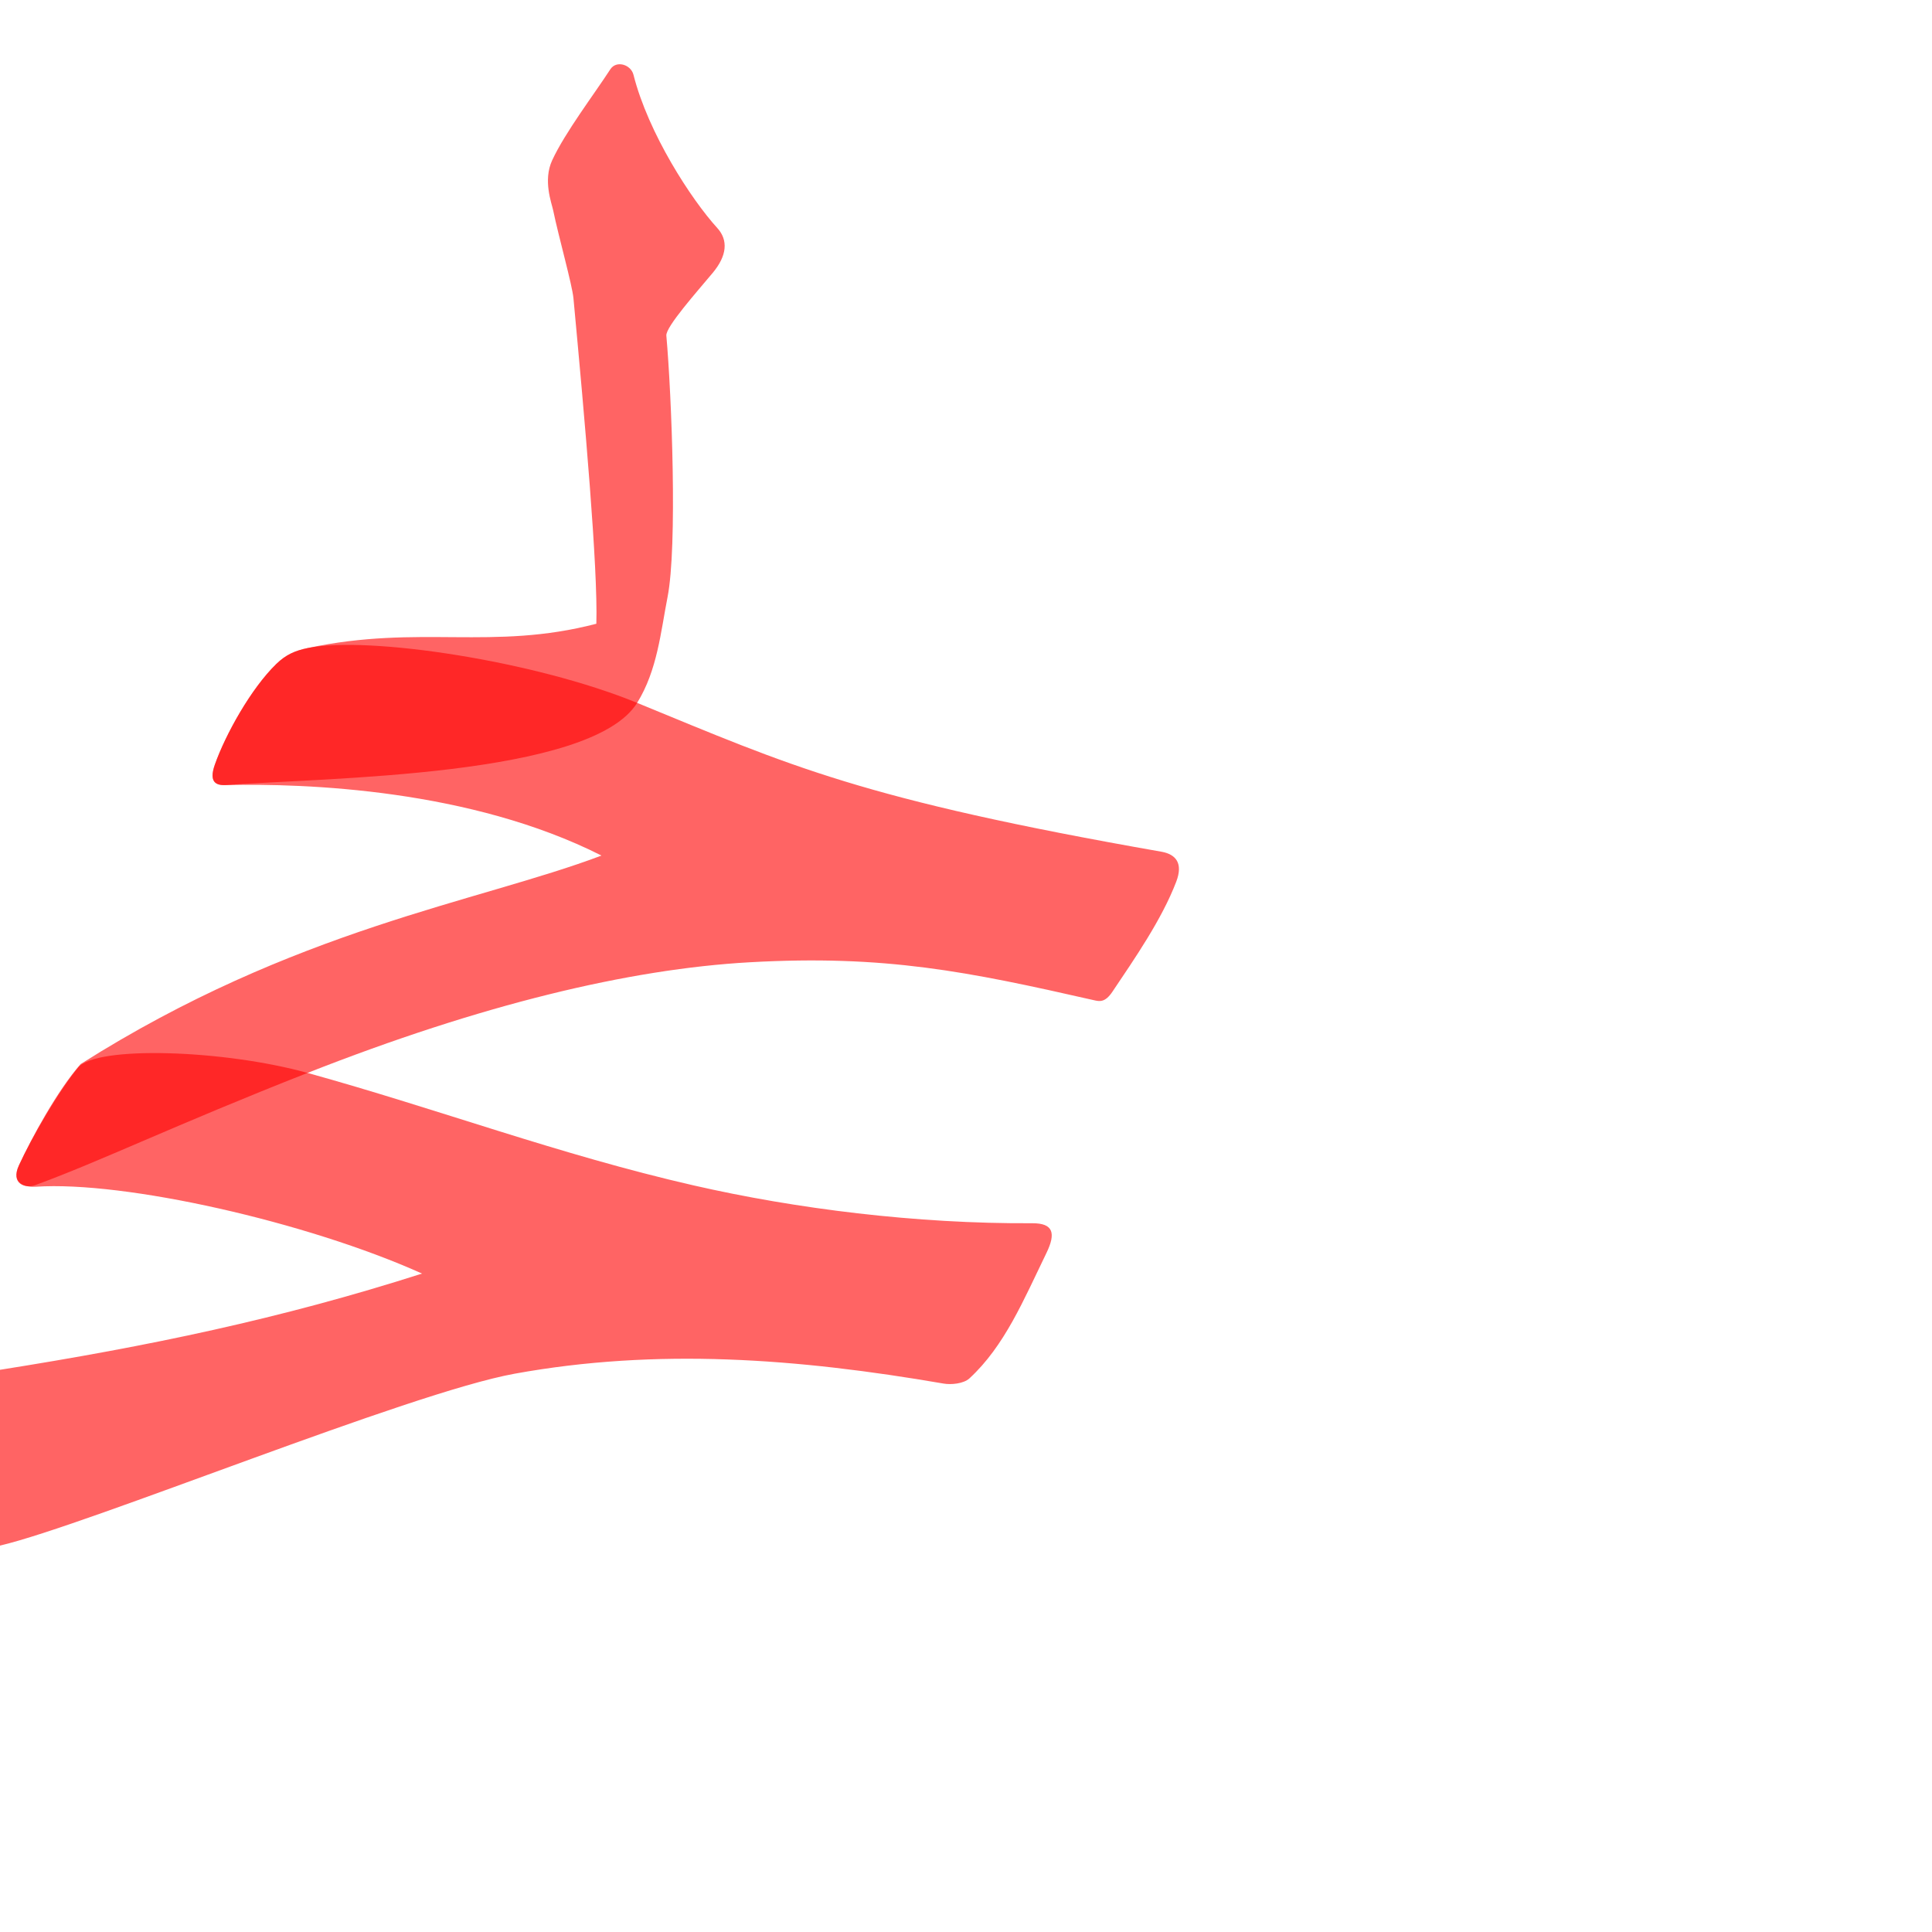 <?xml version="1.0" encoding="UTF-8" standalone="no"?>
<!-- Created with Inkscape (http://www.inkscape.org/) -->

<svg
   xmlns:dc="http://purl.org/dc/elements/1.1/"
   xmlns:cc="http://creativecommons.org/ns#"
   xmlns:rdf="http://www.w3.org/1999/02/22-rdf-syntax-ns#"
   xmlns:svg="http://www.w3.org/2000/svg"
   xmlns="http://www.w3.org/2000/svg"
   xmlns:sodipodi="http://sodipodi.sourceforge.net/DTD/sodipodi-0.dtd"
   xmlns:inkscape="http://www.inkscape.org/namespaces/inkscape"
   version="1.0"
   width="1000"
   height="1000"
   id="svg5496"
   sodipodi:version="0.32"
   inkscape:version="0.47pre4 r22446"
   sodipodi:docname="lam+haa+haa.init.svg"
   inkscape:output_extension="org.inkscape.output.svg.inkscape">
  <sodipodi:namedview
     inkscape:window-height="767"
     inkscape:window-width="1278"
     inkscape:pageshadow="2"
     inkscape:pageopacity="0.0"
     guidetolerance="10.0"
     gridtolerance="10.0"
     objecttolerance="10.0"
     borderopacity="1.0"
     bordercolor="#666666"
     pagecolor="#ffffff"
     id="base"
     showgrid="false"
     showguides="true"
     inkscape:guide-bbox="true"
     inkscape:zoom="0.17436439"
     inkscape:cx="419.45171"
     inkscape:cy="585.18084"
     inkscape:window-x="0"
     inkscape:window-y="0"
     inkscape:current-layer="svg5496"
     inkscape:window-maximized="1">
    <sodipodi:guide
       orientation="horizontal"
       position="200"
       id="guide5596" />
  </sodipodi:namedview>
  <defs
     id="defs5498">
    <inkscape:perspective
       sodipodi:type="inkscape:persp3d"
       inkscape:vp_x="0 : 500 : 1"
       inkscape:vp_y="0 : 1000 : 0"
       inkscape:vp_z="1000 : 500 : 1"
       inkscape:persp3d-origin="500 : 333.33333 : 1"
       id="perspective2389" />
    <inkscape:perspective
       id="perspective2398"
       inkscape:persp3d-origin="372.04724 : 350.78739 : 1"
       inkscape:vp_z="744.09448 : 526.18109 : 1"
       inkscape:vp_y="0 : 1000 : 0"
       inkscape:vp_x="0 : 526.18109 : 1"
       sodipodi:type="inkscape:persp3d" />
    <inkscape:perspective
       id="perspective6028"
       inkscape:persp3d-origin="0.5 : 0.33333333 : 1"
       inkscape:vp_z="1 : 0.5 : 1"
       inkscape:vp_y="0 : 1000 : 0"
       inkscape:vp_x="0 : 0.5 : 1"
       sodipodi:type="inkscape:persp3d" />
    <inkscape:perspective
       id="perspective6052"
       inkscape:persp3d-origin="0.5 : 0.33333333 : 1"
       inkscape:vp_z="1 : 0.5 : 1"
       inkscape:vp_y="0 : 1000 : 0"
       inkscape:vp_x="0 : 0.5 : 1"
       sodipodi:type="inkscape:persp3d" />
    <inkscape:perspective
       id="perspective2871"
       inkscape:persp3d-origin="0.5 : 0.33333333 : 1"
       inkscape:vp_z="1 : 0.5 : 1"
       inkscape:vp_y="0 : 1000 : 0"
       inkscape:vp_x="0 : 0.5 : 1"
       sodipodi:type="inkscape:persp3d" />
  </defs>
  <path
     style="fill:#ff0000;fill-opacity:0.608;fill-rule:evenodd;stroke:#000000;stroke-width:0;stroke-linecap:butt;stroke-linejoin:miter;stroke-miterlimit:4;stroke-opacity:1;stroke-dasharray:none"
     d="m 159.403,335.393 c -6.75,1.349 -11.454,3.485 -16.363,8.243 -13.055,12.65 -26.385,36.585 -31.851,52.178 -3.17,9.043 0.555,10.657 5.806,10.536 41.295,-0.951 126.471,2.182 194.334,36.488 -64.057,24.185 -158.614,37.638 -269.608,107.923 -12.019,13.662 -25.379,38.206 -31.914,52.393 -4.51,9.792 3.495,12.068 8.241,10.335 34.023,-12.422 71.563,-30.774 141.13,-58.151 90.036,-35.432 166.506,-53.781 228.988,-57.276 69.906,-3.91 112.563,4.745 178.128,19.657 2.843,0.647 5.692,1.249 9.458,-4.354 11.736,-17.464 25.595,-37.499 33.048,-56.937 3.705,-9.661 -0.199,-14.147 -7.376,-15.531 C 445.42,413.545 409.648,396.585 329.783,363.805 277.023,342.151 191.06,329.068 159.403,335.393 z"
     id="path2882"
     sodipodi:nodetypes="csssccssssssscss" />
  <g
     id="layer1"
     transform="translate(-95.008,64.128)" />
  <path
     sodipodi:nodetypes="csscssssssssss"
     id="path2880"
     d="M 40.454,552.535 C 30.19,564.982 16.343,588.967 9.808,603.154 c -4.51,9.792 3.679,11.434 8.748,11.096 45.844,-3.082 140.182,18.098 199.89,44.949 -73.277,23.443 -141.389,37.588 -218.819,49.865 C -40.173,715.374 -24.251,805.713 0,800 c 45.952,-10.825 211.601,-79.025 266.322,-88.963 73.793,-13.402 146.195,-7.976 222.199,5.117 3.617,0.623 10.17,0.141 13.272,-2.721 18.199,-16.783 27.968,-40.444 39.838,-64.875 5.049,-10.389 3.483,-15.475 -7.37,-15.412 -60.068,0.347 -122.446,-7.495 -175.395,-19.617 C 289.215,597.584 227.336,574.218 159.178,555.339 115.505,543.242 49.792,541.212 40.454,552.535 z"
     style="fill:#ff0000;fill-opacity:0.608;fill-rule:evenodd;stroke:#000000;stroke-width:0;stroke-linecap:butt;stroke-linejoin:miter;stroke-miterlimit:4;stroke-opacity:1;stroke-dasharray:none" />
  <path
     sodipodi:nodetypes="cssscsssssssssss"
     id="path2884"
     d="m 315.921,35.846 c -8.207,12.682 -23.509,32.769 -30.141,47.18 -4.806,10.444 -0.232,22.097 0.56,25.937 2.779,13.463 9.825,38.425 10.478,45.411 5.887,63.065 12.709,139.651 11.852,168.479 -54.103,14.082 -91.317,0.256 -149.267,12.54 -6.735,1.427 -11.454,3.485 -16.363,8.243 -13.055,12.65 -26.385,36.585 -31.851,52.178 -3.17,9.043 0.569,10.932 5.806,10.536 50.36,-3.808 188.943,-4.113 212.788,-42.544 10.466,-16.868 12.227,-36.831 15.743,-54.773 5.152,-26.3 2.144,-104.073 -0.625,-135.332 -0.398,-4.496 16.065,-22.938 24.015,-32.486 7.436,-8.93 8.067,-16.924 2.349,-23.199 -13.352,-14.655 -35.671,-48.86 -43.38,-79.321 -1.354,-5.349 -8.888,-7.6 -11.963,-2.849 z"
     style="fill:#ff0000;fill-opacity:0.608;fill-rule:evenodd;stroke:#000000;stroke-width:0;stroke-linecap:butt;stroke-linejoin:miter;stroke-miterlimit:4;stroke-opacity:1;stroke-dasharray:none" />
</svg>
